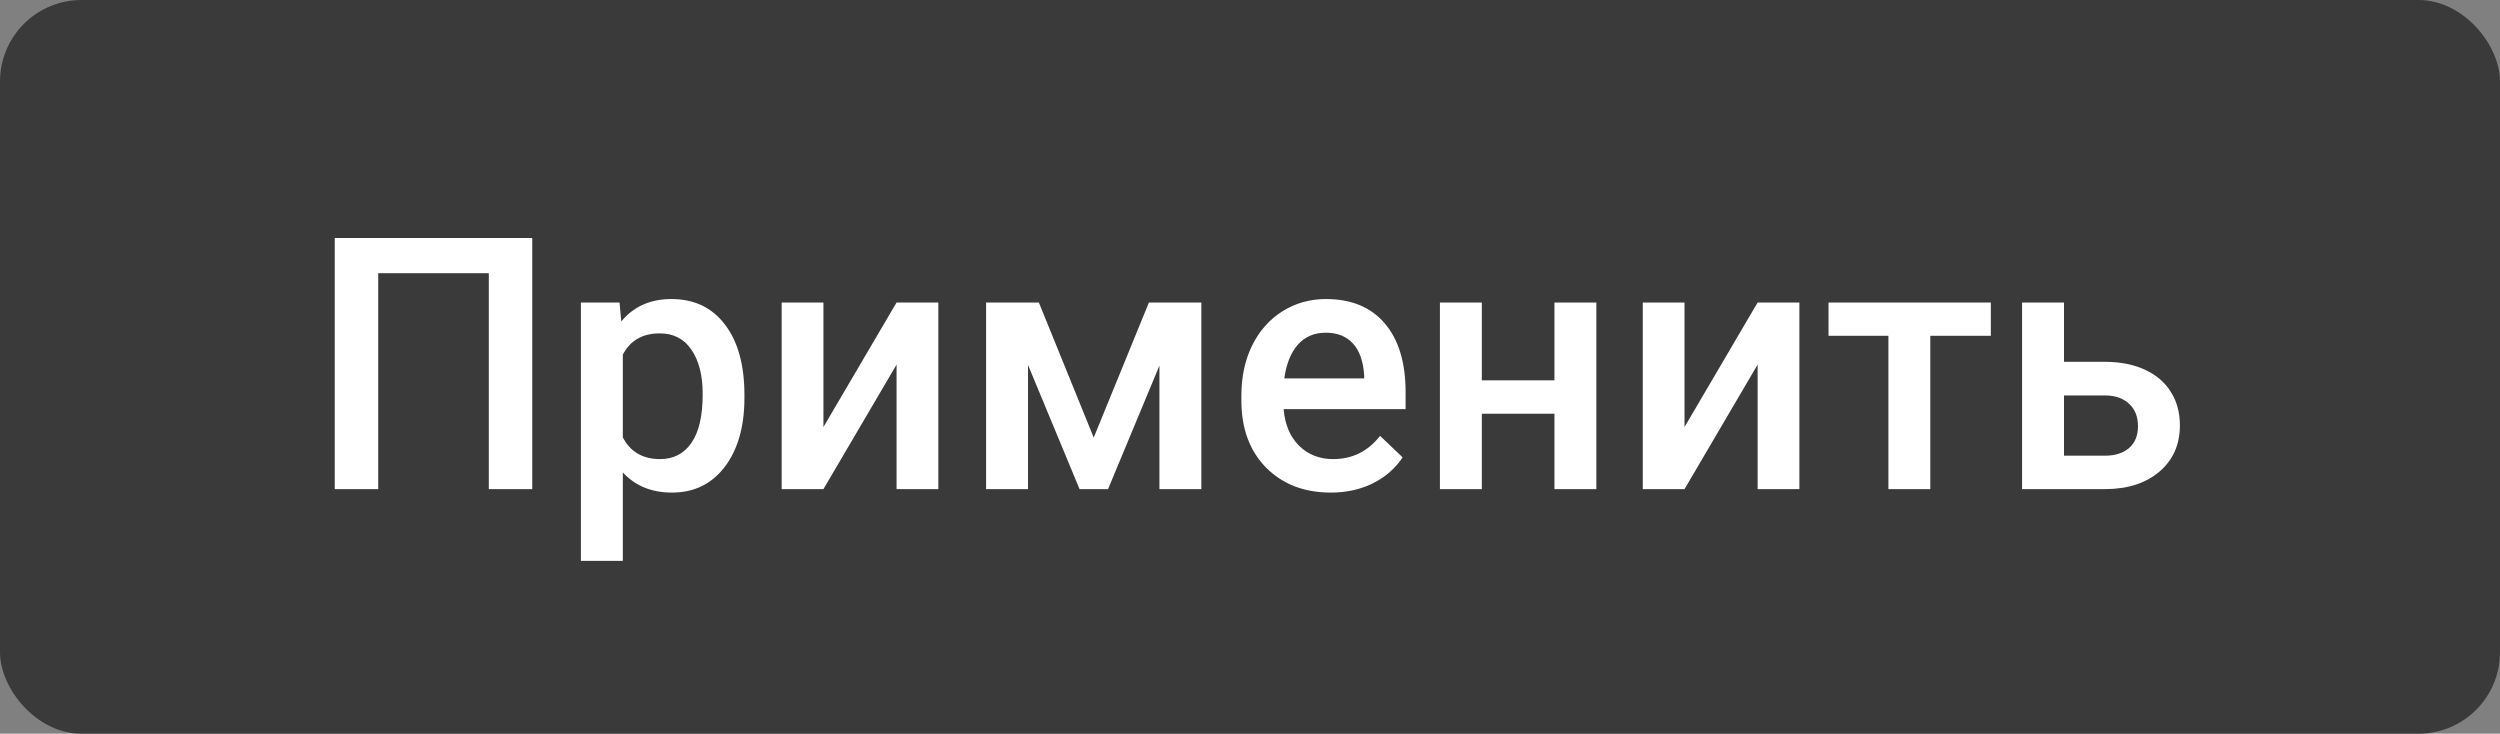 <svg width="92" height="27" viewBox="0 0 92 27" fill="none" xmlns="http://www.w3.org/2000/svg">
<rect x="0" y="0" width="92" height="27" fill="#808080" stroke="none"/>
<rect width="92" height="27" rx="3" fill="#3A3A3A"/>
<path d="M19.587 18H17.988V10.053H13.919V18H12.319V8.758H19.587V18ZM27.395 14.636C27.395 15.698 27.154 16.546 26.671 17.181C26.189 17.812 25.541 18.127 24.729 18.127C23.976 18.127 23.373 17.879 22.92 17.384V20.641H21.377V11.132H22.799L22.863 11.83C23.316 11.28 23.931 11.005 24.71 11.005C25.548 11.005 26.204 11.318 26.678 11.944C27.156 12.566 27.395 13.432 27.395 14.54V14.636ZM25.859 14.502C25.859 13.817 25.721 13.273 25.446 12.871C25.175 12.469 24.786 12.268 24.278 12.268C23.648 12.268 23.195 12.528 22.92 13.049V16.096C23.199 16.629 23.656 16.895 24.291 16.895C24.782 16.895 25.165 16.699 25.44 16.305C25.719 15.907 25.859 15.306 25.859 14.502ZM32.994 11.132H34.53V18H32.994V13.417L30.302 18H28.766V11.132H30.302V15.715L32.994 11.132ZM40.249 16.102L42.28 11.132H44.21V18H42.667V13.455L40.776 18H39.728L37.831 13.43V18H36.288V11.132H38.23L40.249 16.102ZM48.971 18.127C47.993 18.127 47.2 17.82 46.59 17.206C45.985 16.589 45.683 15.768 45.683 14.744V14.553C45.683 13.868 45.814 13.256 46.076 12.719C46.343 12.177 46.715 11.756 47.193 11.456C47.672 11.155 48.205 11.005 48.793 11.005C49.728 11.005 50.45 11.303 50.958 11.9C51.47 12.497 51.726 13.341 51.726 14.433V15.055H47.238C47.284 15.622 47.473 16.07 47.803 16.4C48.137 16.73 48.556 16.895 49.06 16.895C49.766 16.895 50.342 16.61 50.786 16.039L51.618 16.832C51.343 17.242 50.974 17.562 50.513 17.791C50.056 18.015 49.542 18.127 48.971 18.127ZM48.787 12.243C48.363 12.243 48.021 12.391 47.758 12.687C47.5 12.983 47.335 13.396 47.263 13.925H50.202V13.81C50.168 13.294 50.031 12.905 49.79 12.643C49.548 12.376 49.214 12.243 48.787 12.243ZM58.746 18H57.204V15.226H54.531V18H52.989V11.132H54.531V13.995H57.204V11.132H58.746V18ZM64.681 11.132H66.217V18H64.681V13.417L61.99 18H60.454V11.132H61.99V15.715L64.681 11.132ZM73.263 12.357H71.035V18H69.493V12.357H67.29V11.132H73.263V12.357ZM75.955 13.315H77.465C78.028 13.315 78.519 13.413 78.938 13.607C79.357 13.802 79.674 14.075 79.89 14.426C80.11 14.777 80.22 15.186 80.22 15.651C80.22 16.358 79.971 16.925 79.471 17.352C78.972 17.78 78.308 17.996 77.478 18H74.412V11.132H75.955V13.315ZM75.955 14.553V16.769H77.459C77.836 16.769 78.132 16.675 78.348 16.489C78.568 16.299 78.678 16.03 78.678 15.683C78.678 15.336 78.57 15.063 78.354 14.864C78.142 14.661 77.855 14.557 77.491 14.553H75.955Z" fill="white"/>
</svg>
